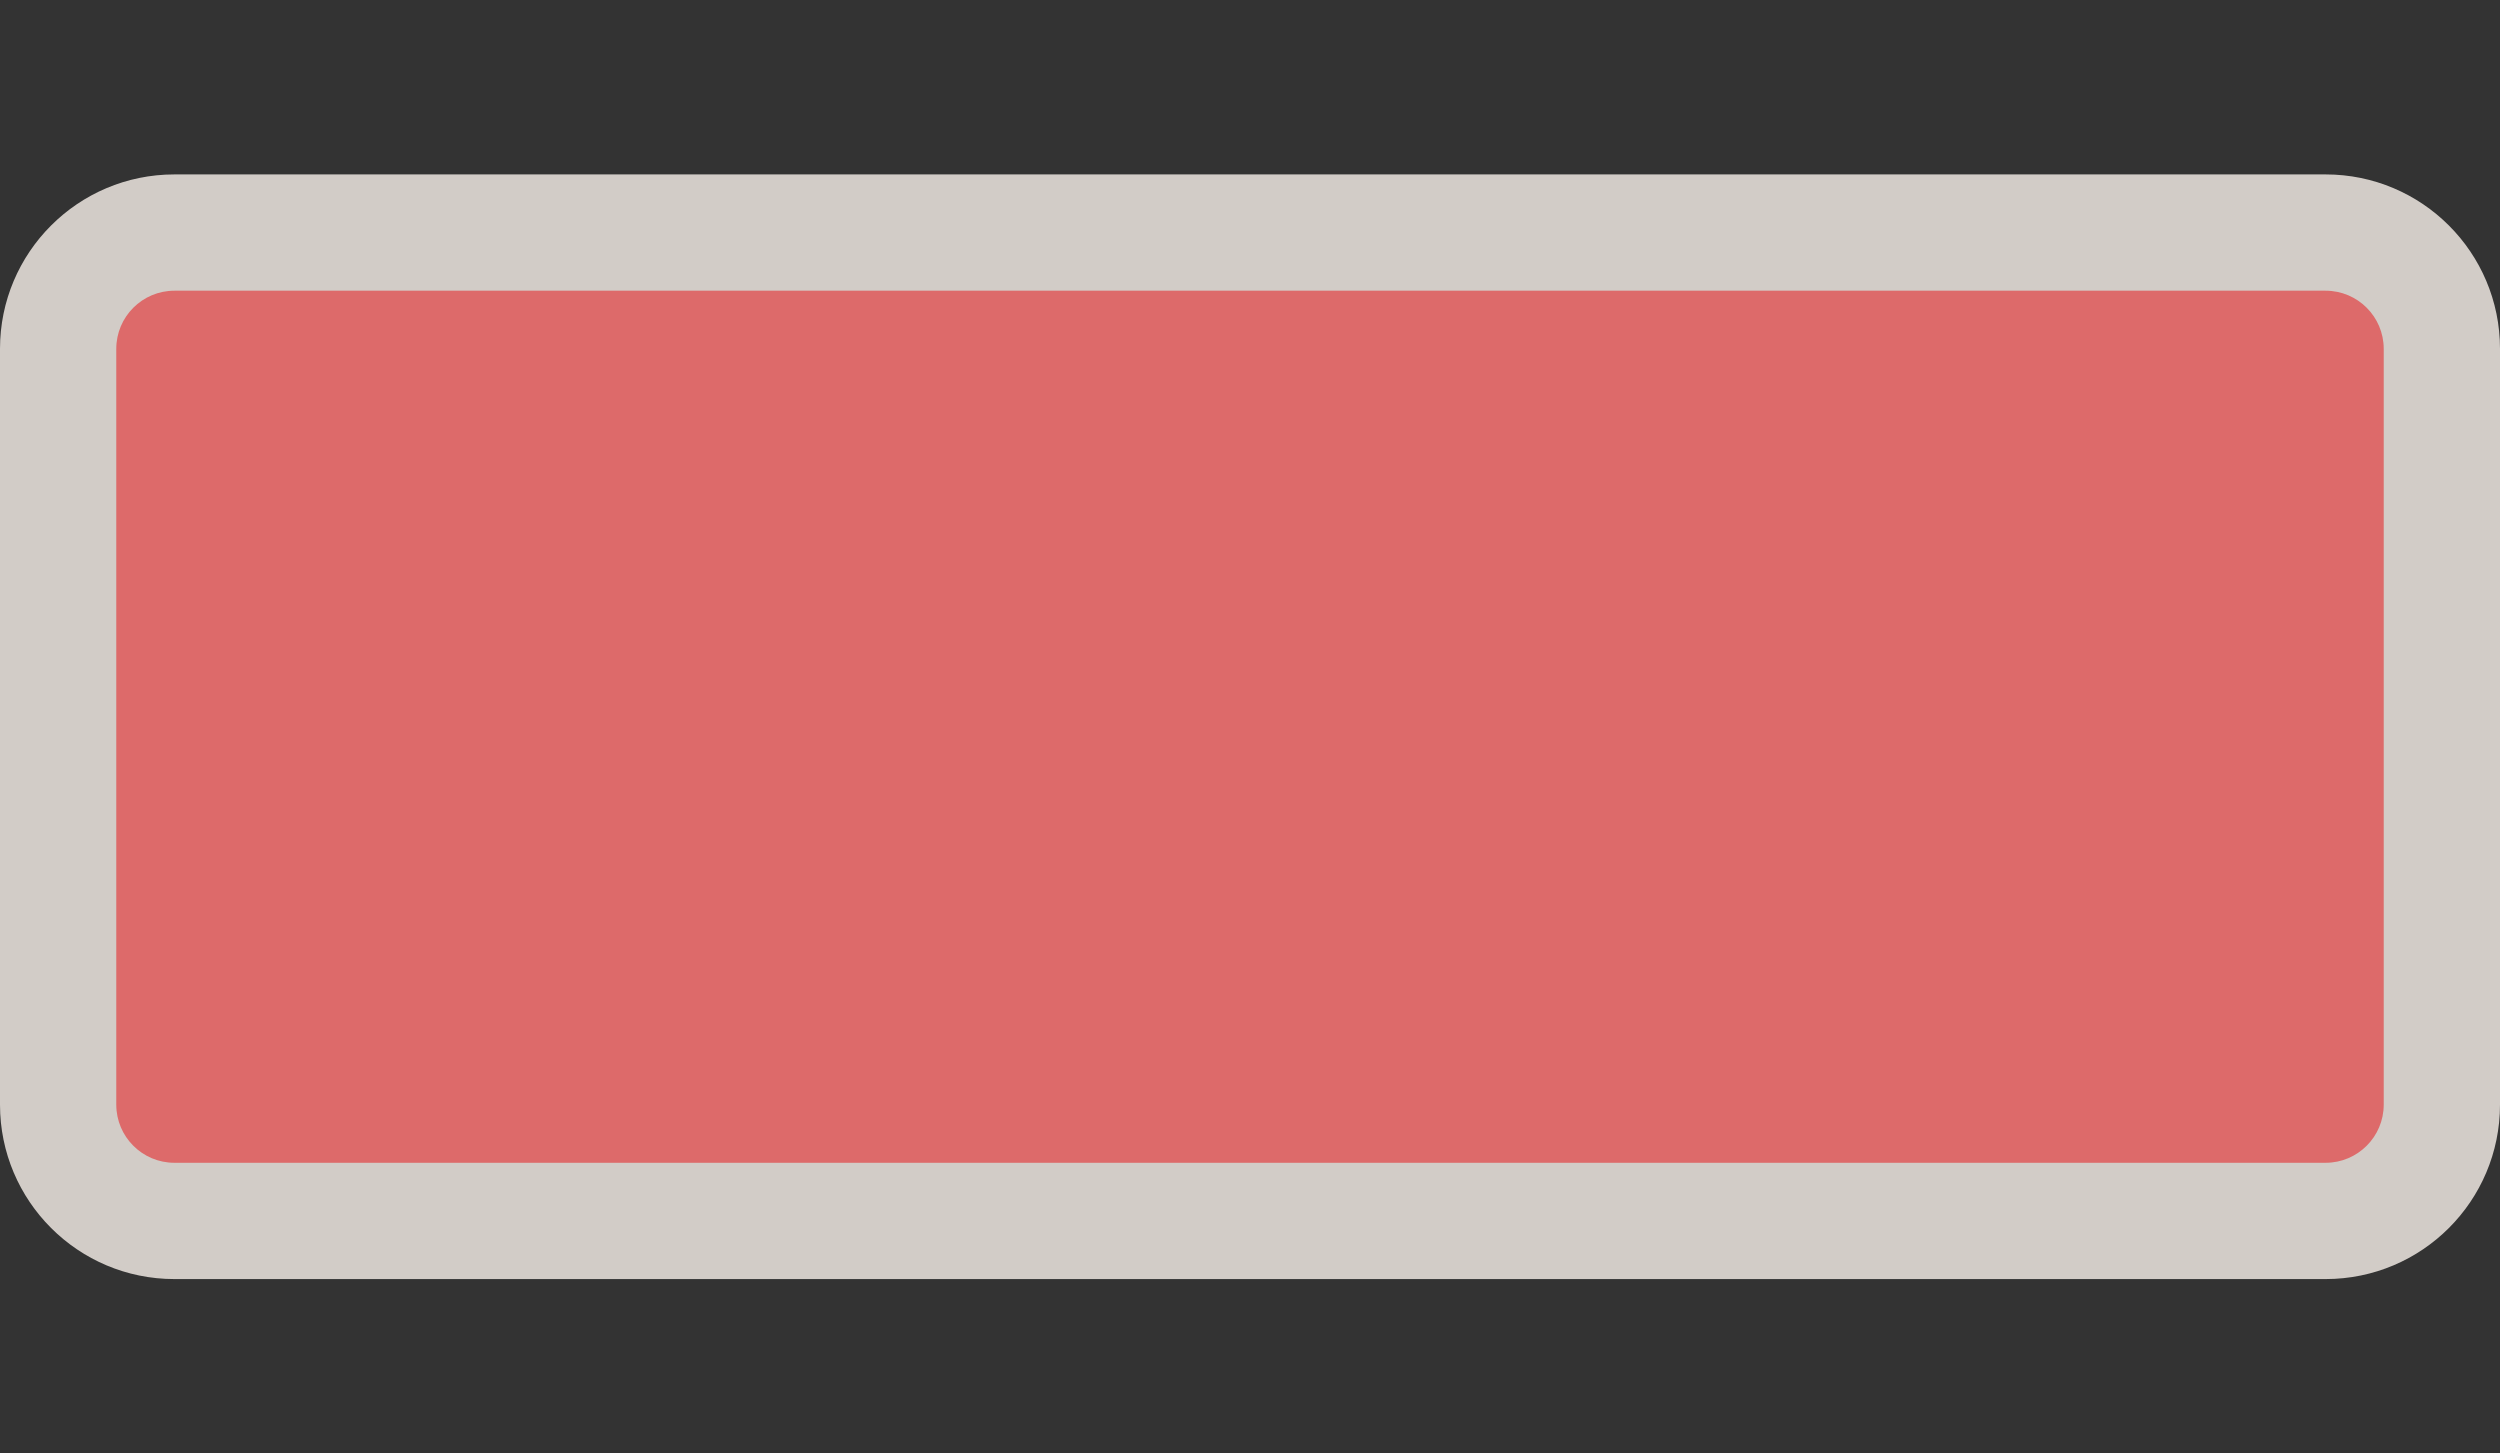 <svg width="43" height="25" viewBox="0 0 43 25" fill="none" xmlns="http://www.w3.org/2000/svg">
<rect x="0" y="0" width="43" height="25" fill="#333333" stroke="none"/>
<path opacity="0.837" fill-rule="evenodd" clip-rule="evenodd" d="M3 3H40C41.657 3 43 4.343 43 6V19C43 20.657 41.657 22 40 22H3C1.343 22 0 20.657 0 19V6C0 4.343 1.343 3 3 3Z" fill="#F1EAE4"/>
<path d="M2 6C2 5.448 2.448 5 3 5H40C40.552 5 41 5.448 41 6V19C41 19.552 40.552 20 40 20H3C2.448 20 2 19.552 2 19V6Z" fill="#DD6A6A"/>
</svg>
